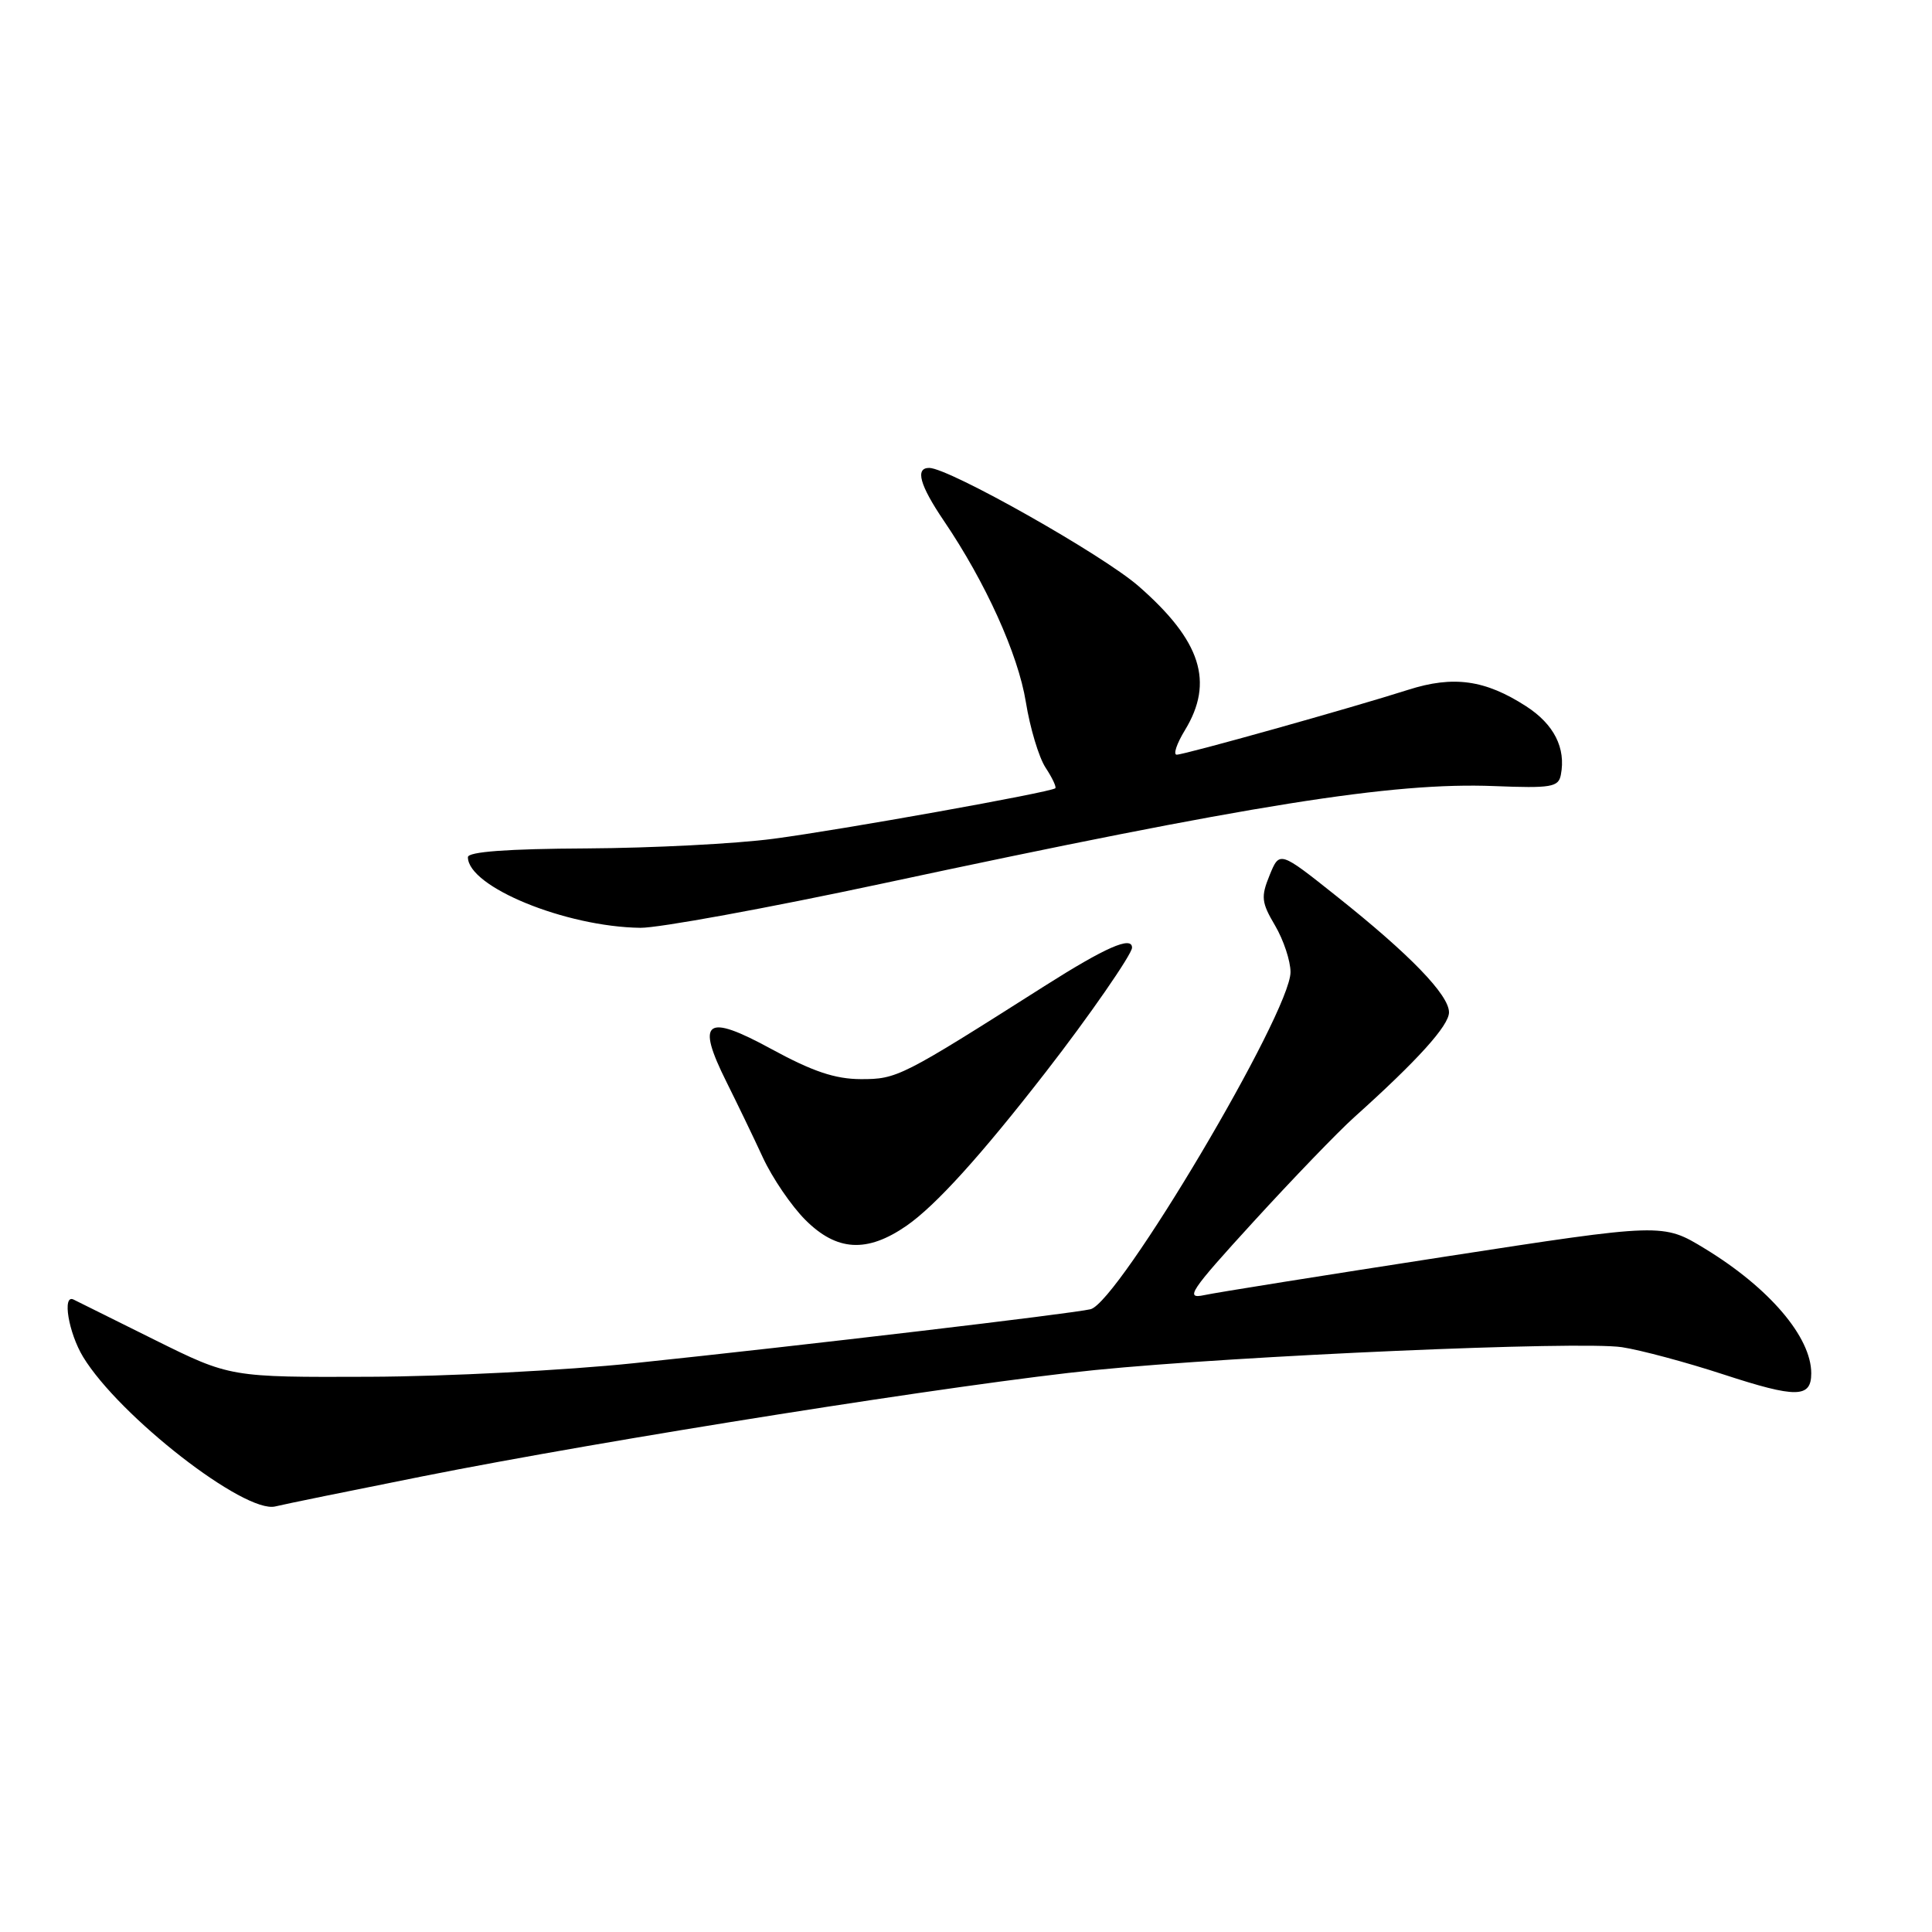 <?xml version="1.0" encoding="UTF-8" standalone="no"?>
<!DOCTYPE svg PUBLIC "-//W3C//DTD SVG 1.1//EN" "http://www.w3.org/Graphics/SVG/1.1/DTD/svg11.dtd" >
<svg xmlns="http://www.w3.org/2000/svg" xmlns:xlink="http://www.w3.org/1999/xlink" version="1.1" viewBox="0 0 256 256">
 <g >
 <path fill="currentColor"
d=" M 56.00 195.62 C 80.39 190.76 127.85 183.26 145.08 181.54 C 164.21 179.63 209.33 177.67 214.92 178.51 C 217.36 178.88 223.42 180.50 228.37 182.12 C 238.04 185.28 240.00 185.25 240.00 181.97 C 240.00 177.17 234.44 170.65 225.92 165.46 C 220.34 162.06 220.34 162.06 191.42 166.52 C 175.51 168.98 161.18 171.26 159.57 171.61 C 156.96 172.17 157.67 171.10 166.07 161.91 C 171.26 156.23 177.27 149.99 179.44 148.04 C 187.86 140.48 192.00 135.89 192.00 134.14 C 192.00 131.83 186.80 126.46 177.11 118.76 C 169.55 112.74 169.55 112.74 168.23 115.97 C 167.06 118.84 167.14 119.57 168.96 122.65 C 170.08 124.56 171.00 127.33 171.00 128.81 C 171.00 134.18 148.21 172.59 144.50 173.48 C 142.04 174.07 106.32 178.29 84.00 180.63 C 74.92 181.58 59.17 182.39 49.00 182.43 C 30.50 182.50 30.50 182.50 20.50 177.54 C 15.00 174.81 10.16 172.41 9.75 172.20 C 8.21 171.44 9.08 176.62 11.02 179.81 C 15.82 187.68 32.43 200.60 36.48 199.61 C 37.59 199.33 46.38 197.54 56.00 195.62 Z  M 120.12 162.42 C 123.98 159.74 129.94 153.17 138.61 142.00 C 144.23 134.77 150.00 126.44 150.00 125.57 C 150.00 123.98 146.46 125.54 138.40 130.66 C 119.41 142.72 118.87 143.00 114.06 142.99 C 110.65 142.98 107.66 141.97 102.21 139.00 C 93.50 134.25 92.19 135.21 96.26 143.36 C 97.67 146.19 99.85 150.70 101.09 153.39 C 102.34 156.09 104.87 159.80 106.71 161.64 C 110.88 165.81 114.88 166.04 120.12 162.42 Z  M 116.85 117.09 C 165.89 106.59 184.51 103.63 197.98 104.16 C 205.56 104.46 206.51 104.30 206.82 102.67 C 207.51 99.12 205.92 95.98 202.23 93.59 C 196.80 90.08 192.59 89.49 186.60 91.40 C 179.12 93.79 156.96 100.00 155.92 100.00 C 155.43 100.00 155.92 98.54 157.01 96.75 C 160.90 90.37 159.15 84.91 150.88 77.68 C 146.13 73.52 125.73 62.00 123.12 62.00 C 121.23 62.00 121.87 64.29 125.06 69.00 C 130.59 77.15 134.91 86.70 135.93 93.02 C 136.48 96.44 137.65 100.35 138.54 101.71 C 139.43 103.06 140.01 104.30 139.83 104.45 C 139.19 104.99 111.41 109.97 102.50 111.14 C 97.55 111.80 86.41 112.37 77.75 112.42 C 67.23 112.47 62.00 112.86 62.00 113.58 C 62.00 117.50 74.94 122.81 84.85 122.94 C 87.25 122.97 101.65 120.34 116.85 117.09 Z "/>
</g>
</svg>